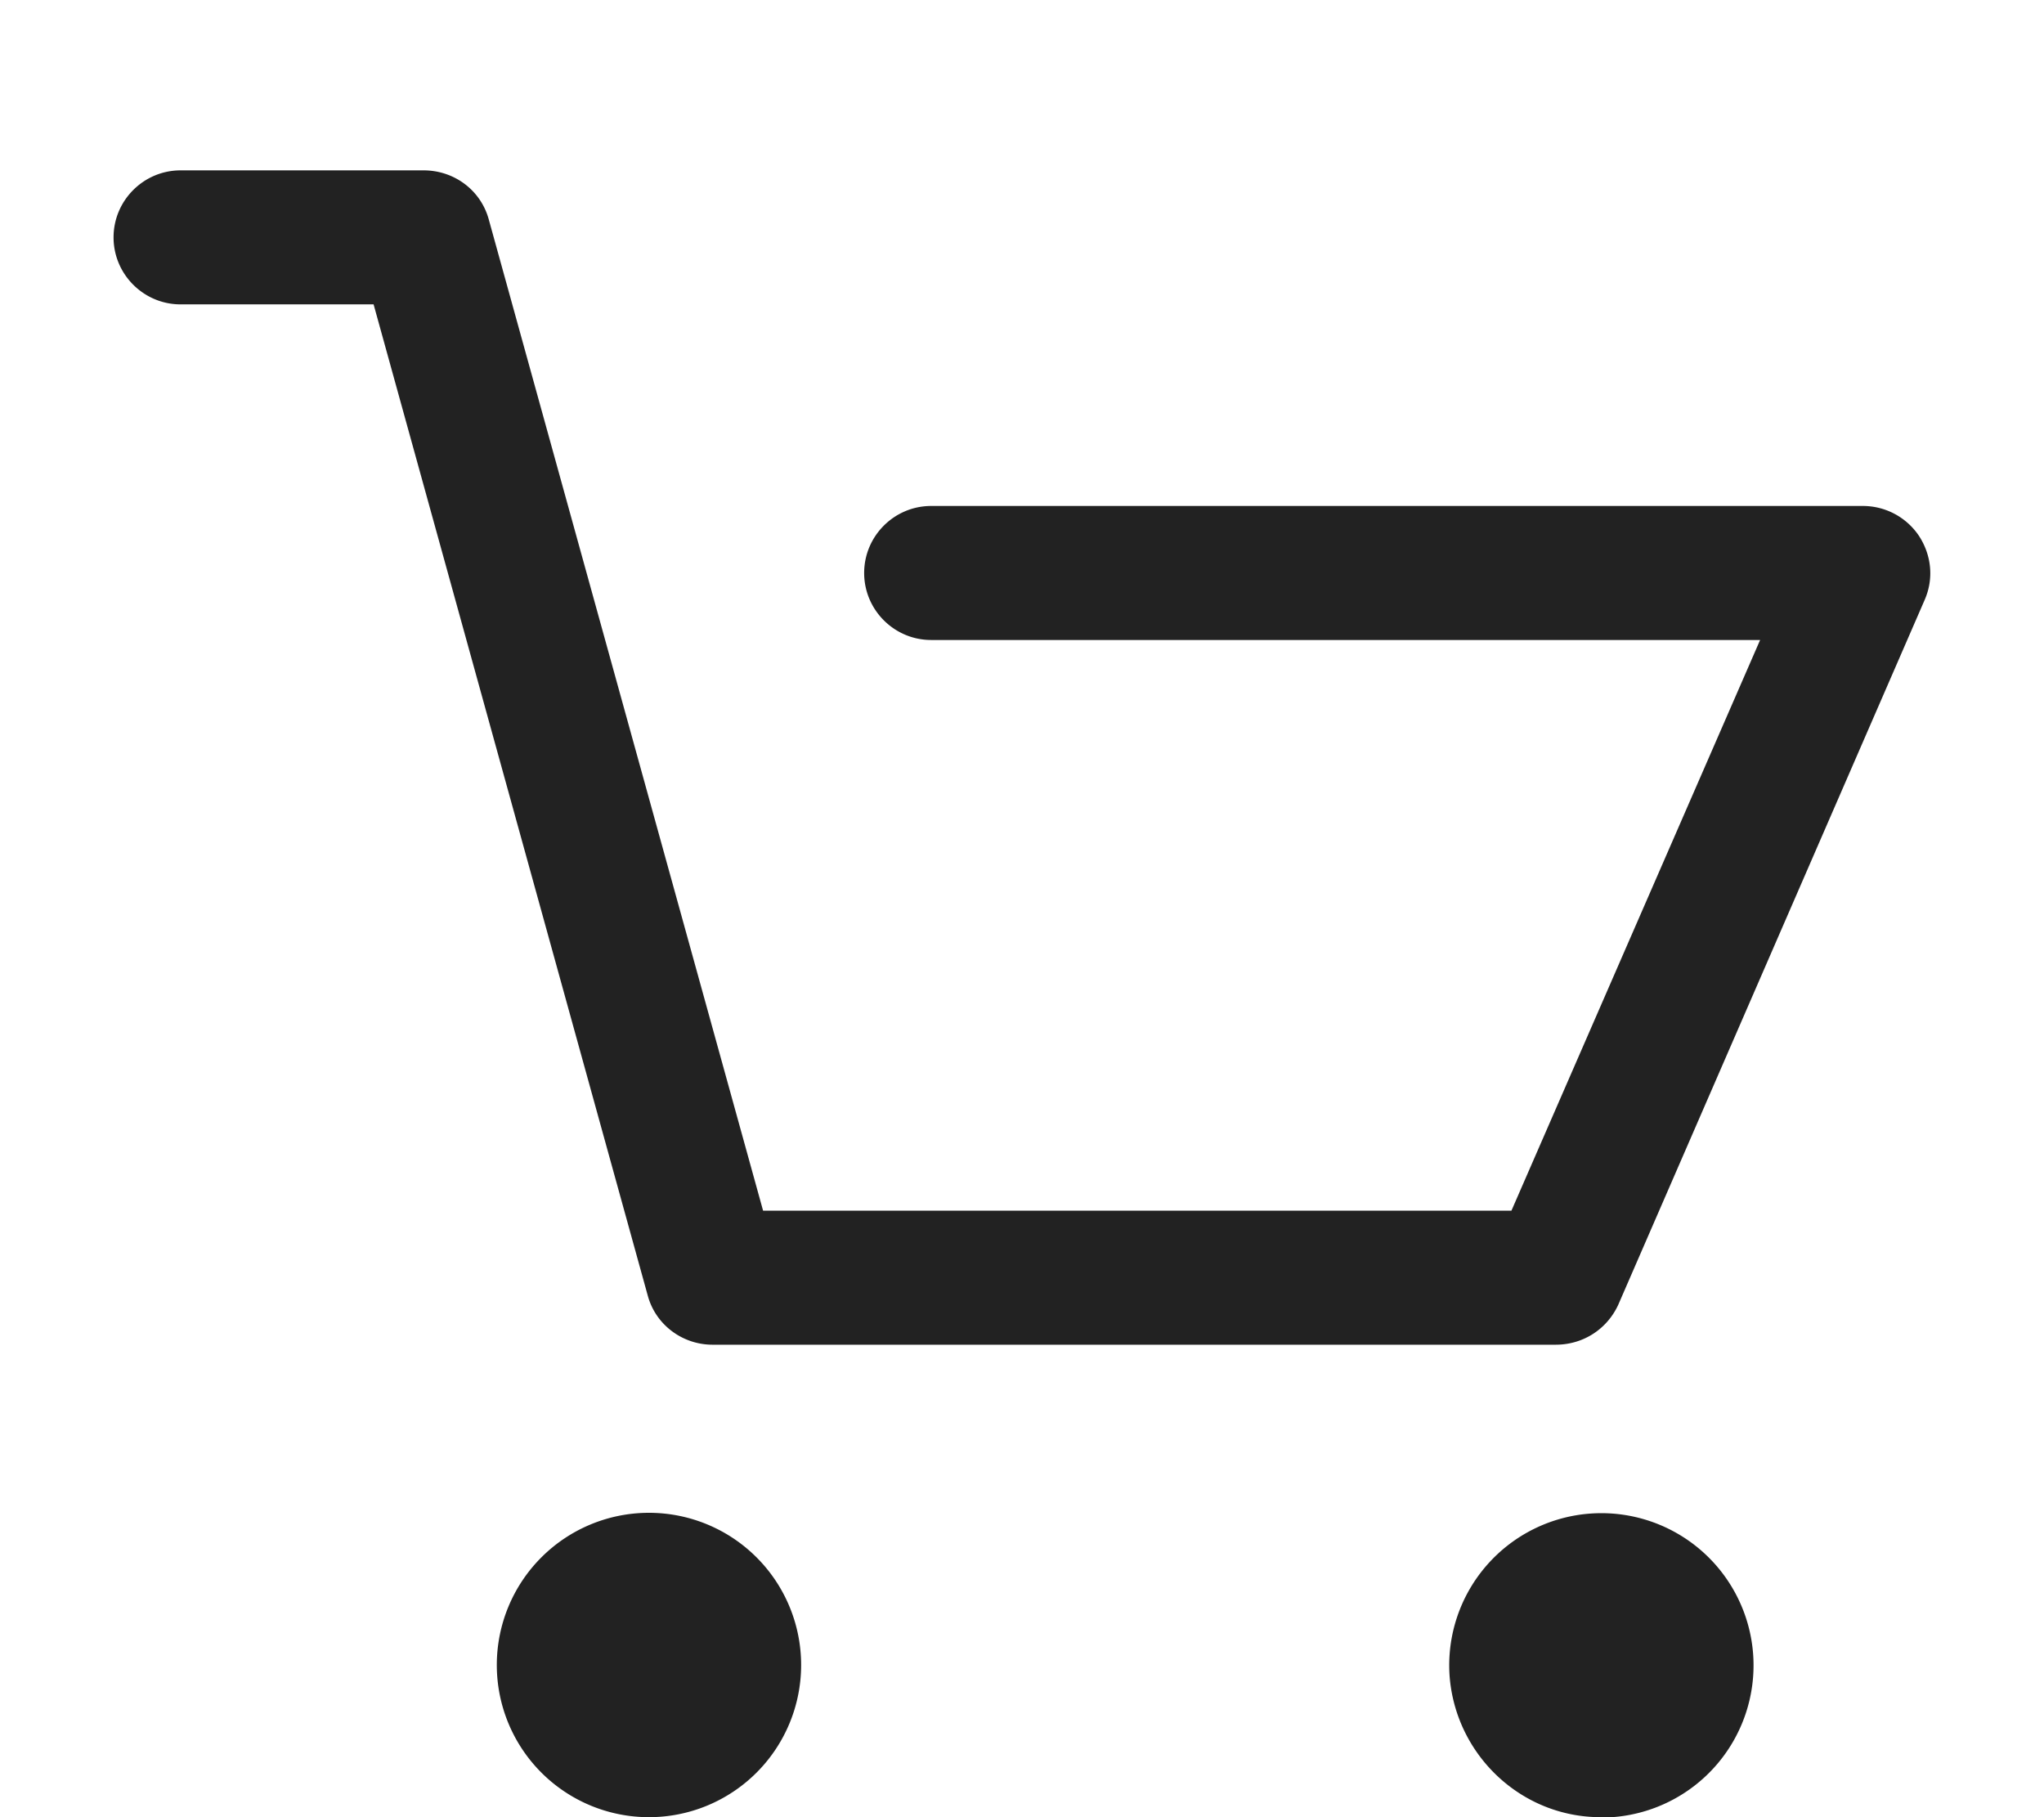 <svg xmlns="http://www.w3.org/2000/svg" xmlns:xlink="http://www.w3.org/1999/xlink" width="36" height="32" viewBox="0 -1 36 32"><defs><path id="t7y1a" d="M1181 41.18c0-.65.53-1.18 1.18-1.18h4.28c.54 0 1.01.35 1.15.87l4.83 17.45h13.18l4.38-10.05h-14.6c-.65 0-1.18-.53-1.18-1.18 0-.65.53-1.18 1.18-1.18h16.41c.4 0 .77.2.99.53.22.34.26.75.1 1.12l-5.4 12.42c-.2.43-.62.7-1.1.7h-14.85c-.53 0-1-.35-1.14-.86l-4.83-17.46h-3.4c-.65 0-1.18-.53-1.18-1.18zm6.75 25.14a2.68 2.68 0 1 1 5.36 0 2.68 2.68 0 0 1-5.36 0zm16.78.18a2.68 2.68 0 1 1 2.86 2.5h-.2c-1.4 0-2.56-1.1-2.66-2.5z"/></defs><g><g transform="translate(-1179 -38)"><use fill="#222" xlink:href="#t7y1a"/></g></g></svg>

